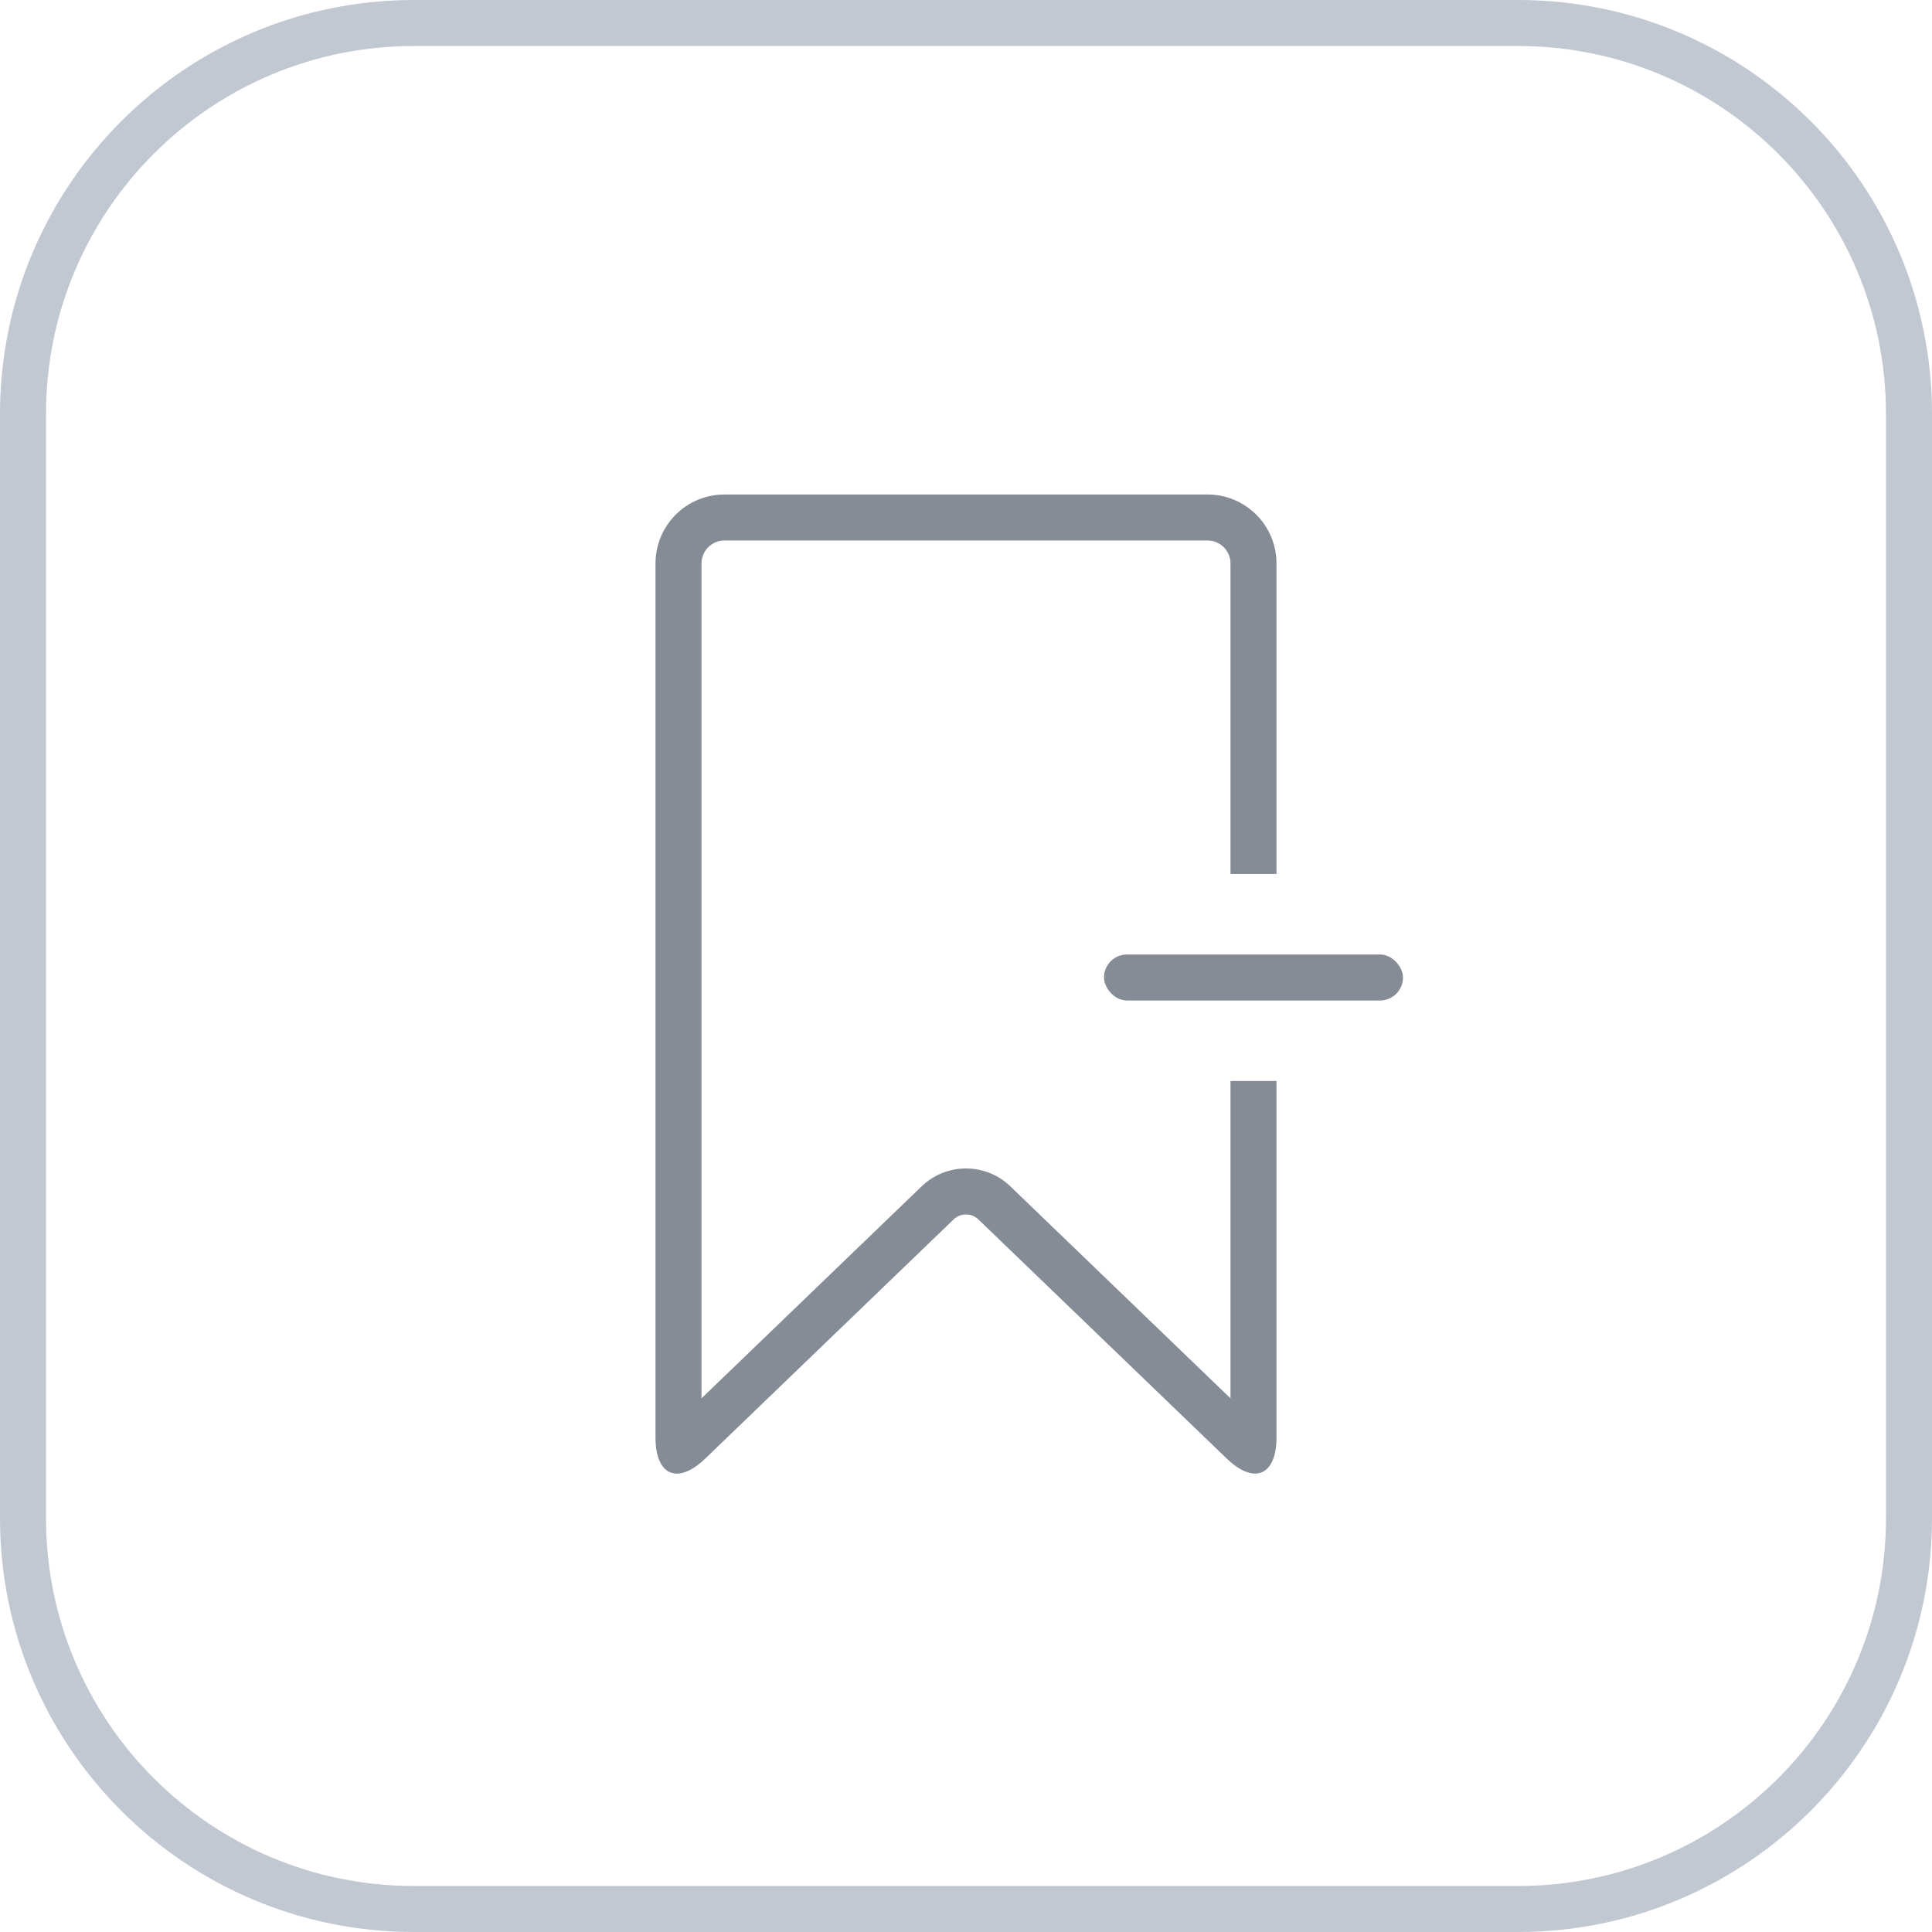 <?xml version="1.0" encoding="UTF-8" standalone="no"?>
<svg width="168px" height="168px" viewBox="0 0 168 168" version="1.1" xmlns="http://www.w3.org/2000/svg" xmlns:xlink="http://www.w3.org/1999/xlink">
    <!-- Generator: Sketch 3.8.3 (29802) - http://www.bohemiancoding.com/sketch -->
    <title>icon_more_operation_bookmark_selected</title>
    <desc>Created with Sketch.</desc>
    <defs></defs>
    <g id="Symbols" stroke="none" stroke-width="1" fill="none" fill-rule="evenodd">
        <g id="icon_more_operation_bookmark_selected">
            <rect id="icon" x="0" y="0" width="168" height="168"></rect>
            <path d="M4,36.002 L4,36.002 L4,131.998 C4,149.679 18.324,164 36.002,164 L131.998,164 C149.679,164 164,149.676 164,131.998 L164,36.002 C164,18.321 149.676,4 131.998,4 L36.002,4 C18.321,4 4,18.324 4,36.002 L4,36.002 Z M0,36.002 C0,16.118 16.109,0 36.002,0 L131.998,0 C151.882,0 168,16.109 168,36.002 L168,131.998 C168,151.882 151.891,168 131.998,168 L36.002,168 C16.118,168 0,151.891 0,131.998 L0,36.002 L0,36.002 Z" id="background" fill="#C1C8D2"></path>
            <rect id="Combined-Shape" fill="#858C96" x="96" y="83" width="26" height="4" rx="2"></rect>
            <path d="M107,121.595 L87.85,103.154 C86.813,102.156 85.446,101.606 84,101.606 C82.554,101.606 81.187,102.156 80.15,103.154 L61,121.595 L61,48.997 C61,47.896 61.896,47 62.998,47 L105.002,47 C106.104,47 107,47.895 107,48.995 L107,76 L111,76 L111,48.995 C111,45.686 108.315,43 105.002,43 L62.998,43 C59.678,43 57,45.685 57,48.997 L57,125.003 C57,127.047 57.736,128.142 58.86,128.142 C59.559,128.142 60.408,127.718 61.323,126.837 L82.925,106.035 C83.222,105.749 83.611,105.606 84,105.606 C84.389,105.606 84.778,105.749 85.075,106.035 L106.677,126.837 C107.589,127.715 108.436,128.137 109.134,128.137 C110.26,128.137 111,127.041 111,124.994 L111,94 L107,94 L107,121.595 Z" id="Fill-1" fill="#858C96"></path>
        </g>
    </g>
</svg>